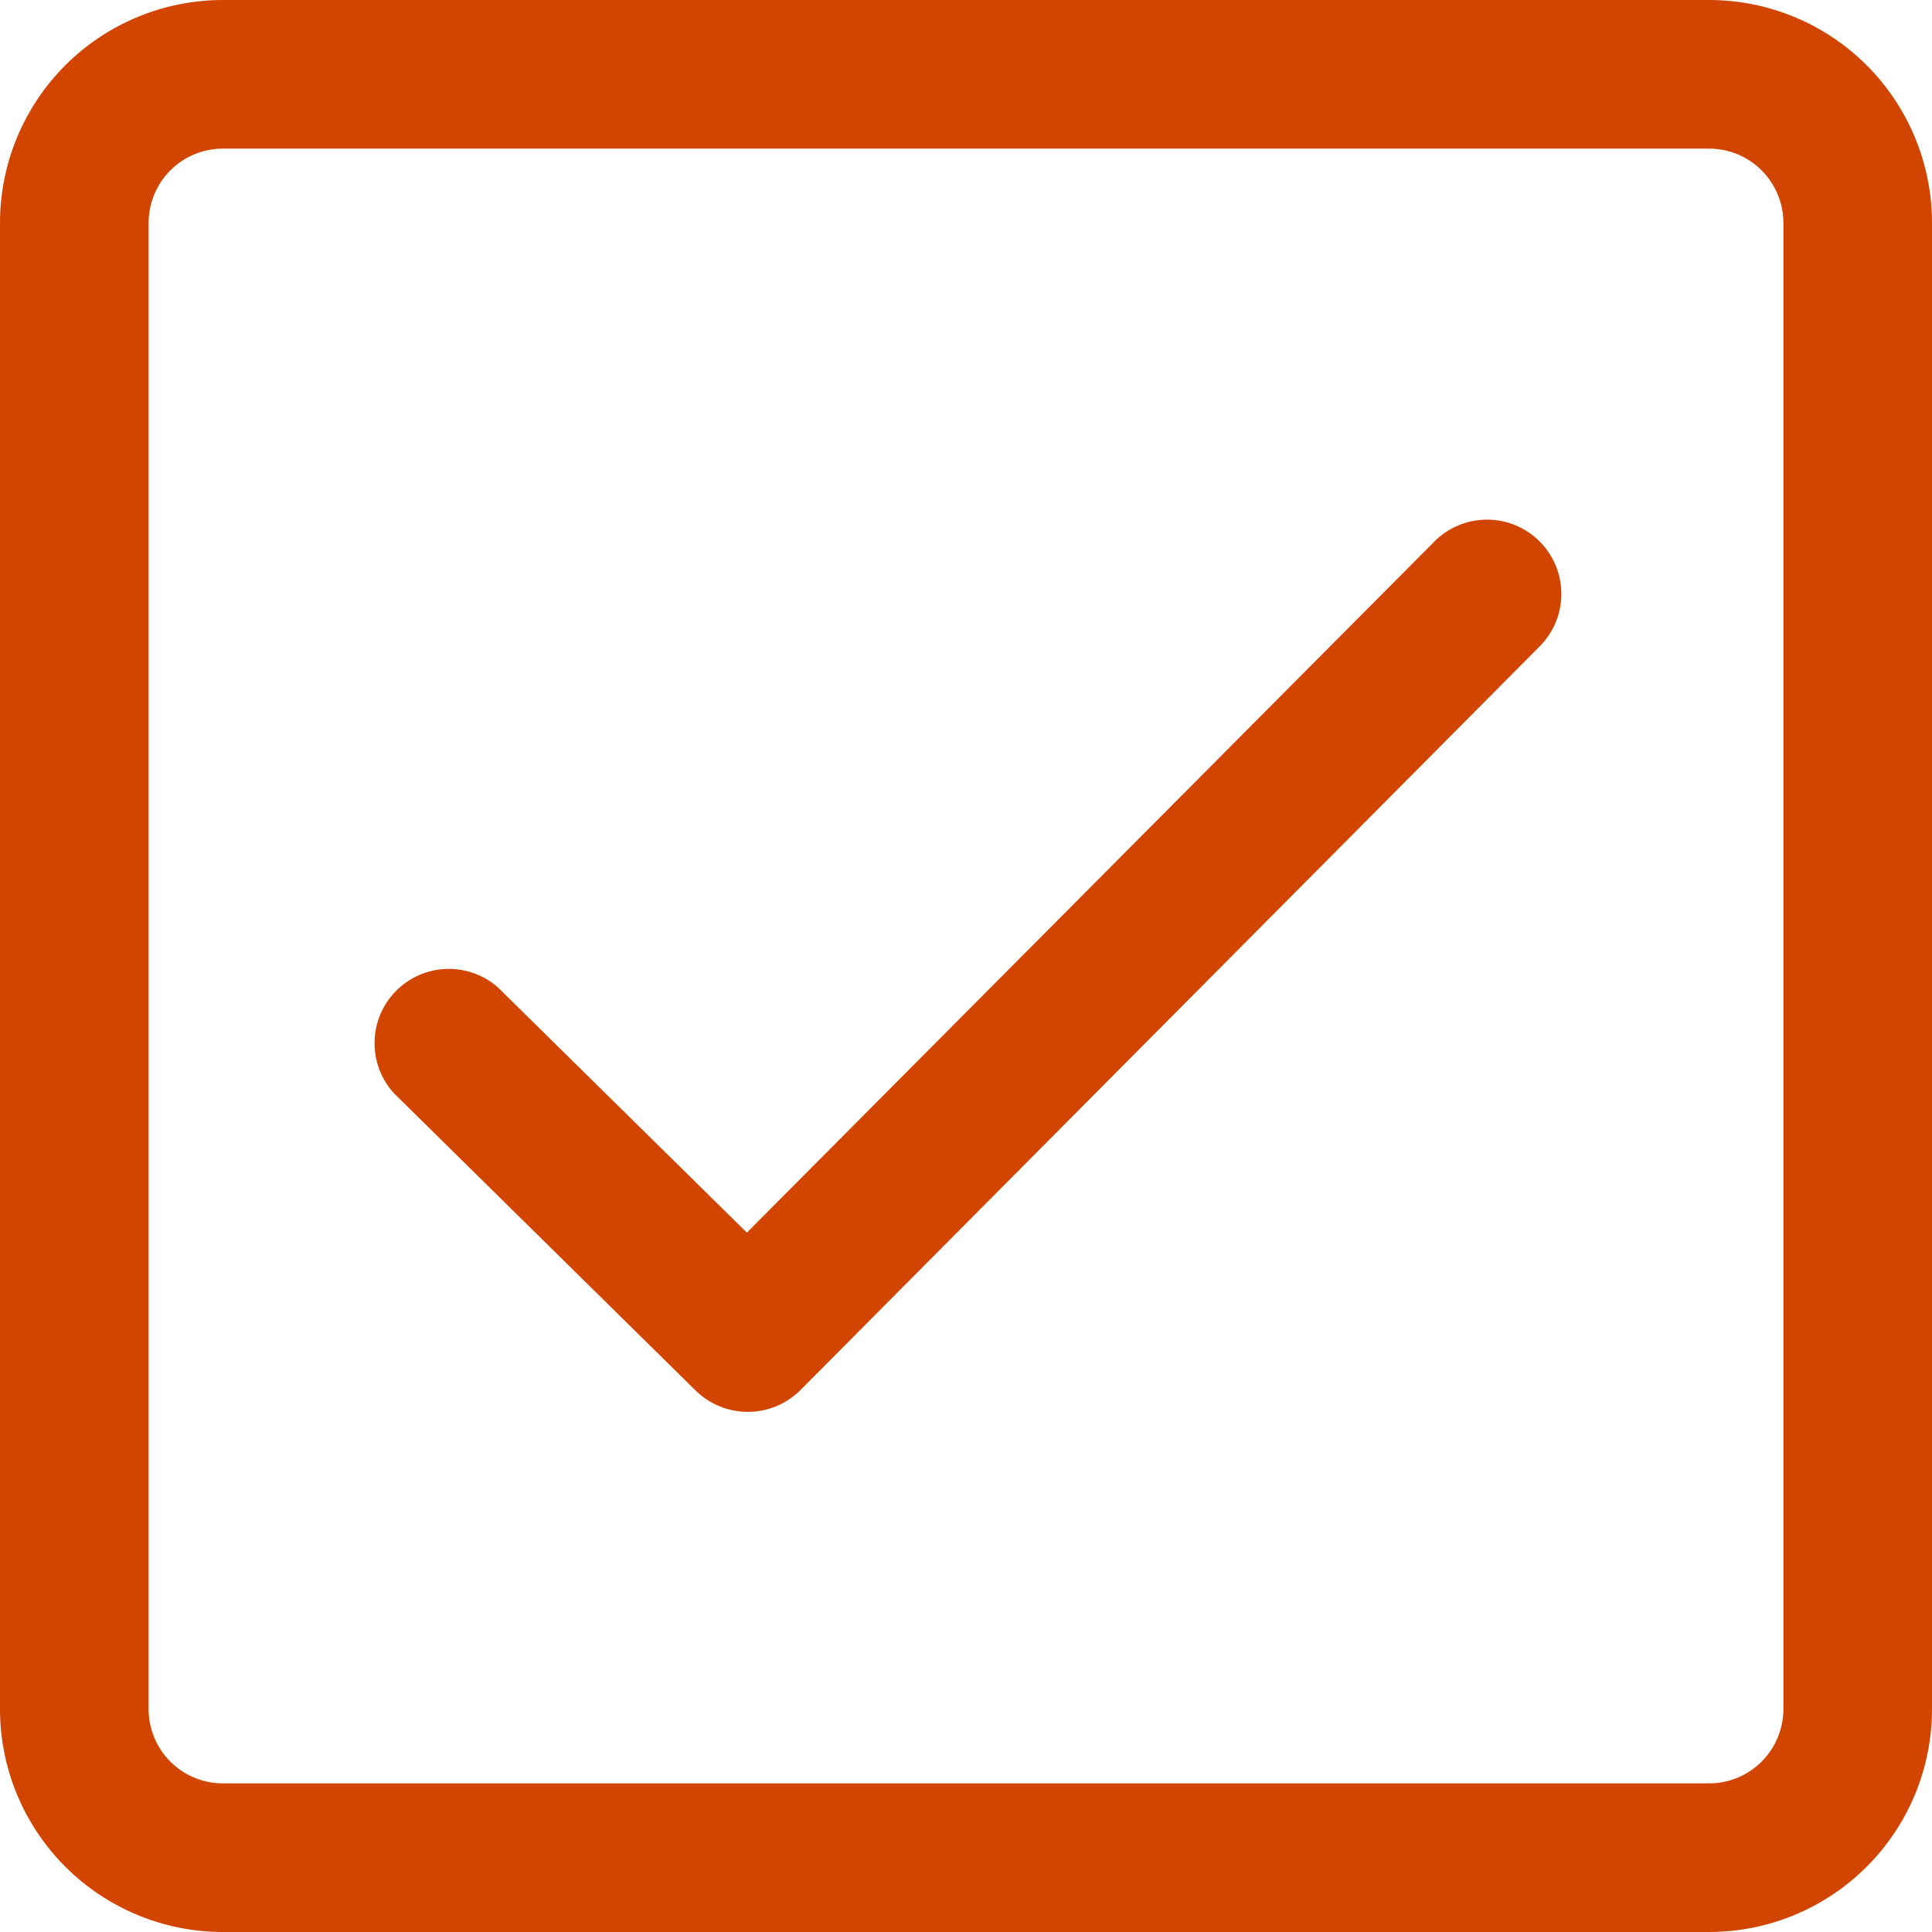 <svg width="87" height="87" viewBox="0 0 87 87" fill="none" xmlns="http://www.w3.org/2000/svg">
<path d="M33.662 63.577C32.785 63.575 31.944 63.229 31.32 62.613L17.738 49.229C17.162 48.596 16.85 47.767 16.867 46.912C16.883 46.056 17.226 45.24 17.826 44.63C18.426 44.02 19.236 43.663 20.091 43.632C20.946 43.601 21.78 43.899 22.423 44.464L33.632 55.506L64.551 24.427C64.859 24.107 65.227 23.851 65.635 23.674C66.042 23.498 66.481 23.404 66.925 23.399C67.37 23.394 67.81 23.478 68.222 23.645C68.634 23.812 69.008 24.059 69.323 24.372C69.638 24.686 69.887 25.059 70.057 25.469C70.226 25.88 70.312 26.32 70.31 26.765C70.307 27.209 70.216 27.648 70.042 28.057C69.868 28.465 69.614 28.835 69.296 29.145L36.035 62.606C35.722 62.916 35.352 63.161 34.945 63.328C34.538 63.494 34.102 63.579 33.662 63.577Z" fill="#d24500"/>
<path d="M76.962 87H10.039C7.376 87 4.823 85.942 2.94 84.06C1.058 82.177 0 79.624 0 76.962V10.039C0 7.376 1.058 4.823 2.94 2.94C4.823 1.058 7.376 0 10.039 0H76.962C79.624 0 82.177 1.058 84.06 2.94C85.942 4.823 87 7.376 87 10.039V76.962C87 79.624 85.942 82.177 84.06 84.06C82.177 85.942 79.624 87 76.962 87ZM10.039 6.692C9.151 6.692 8.3 7.045 7.672 7.672C7.045 8.3 6.692 9.151 6.692 10.039V76.962C6.692 77.849 7.045 78.7 7.672 79.328C8.3 79.955 9.151 80.308 10.039 80.308H76.962C77.849 80.308 78.7 79.955 79.328 79.328C79.955 78.7 80.308 77.849 80.308 76.962V10.039C80.308 9.151 79.955 8.3 79.328 7.672C78.7 7.045 77.849 6.692 76.962 6.692H10.039Z" fill="#d24500"/>
</svg>
